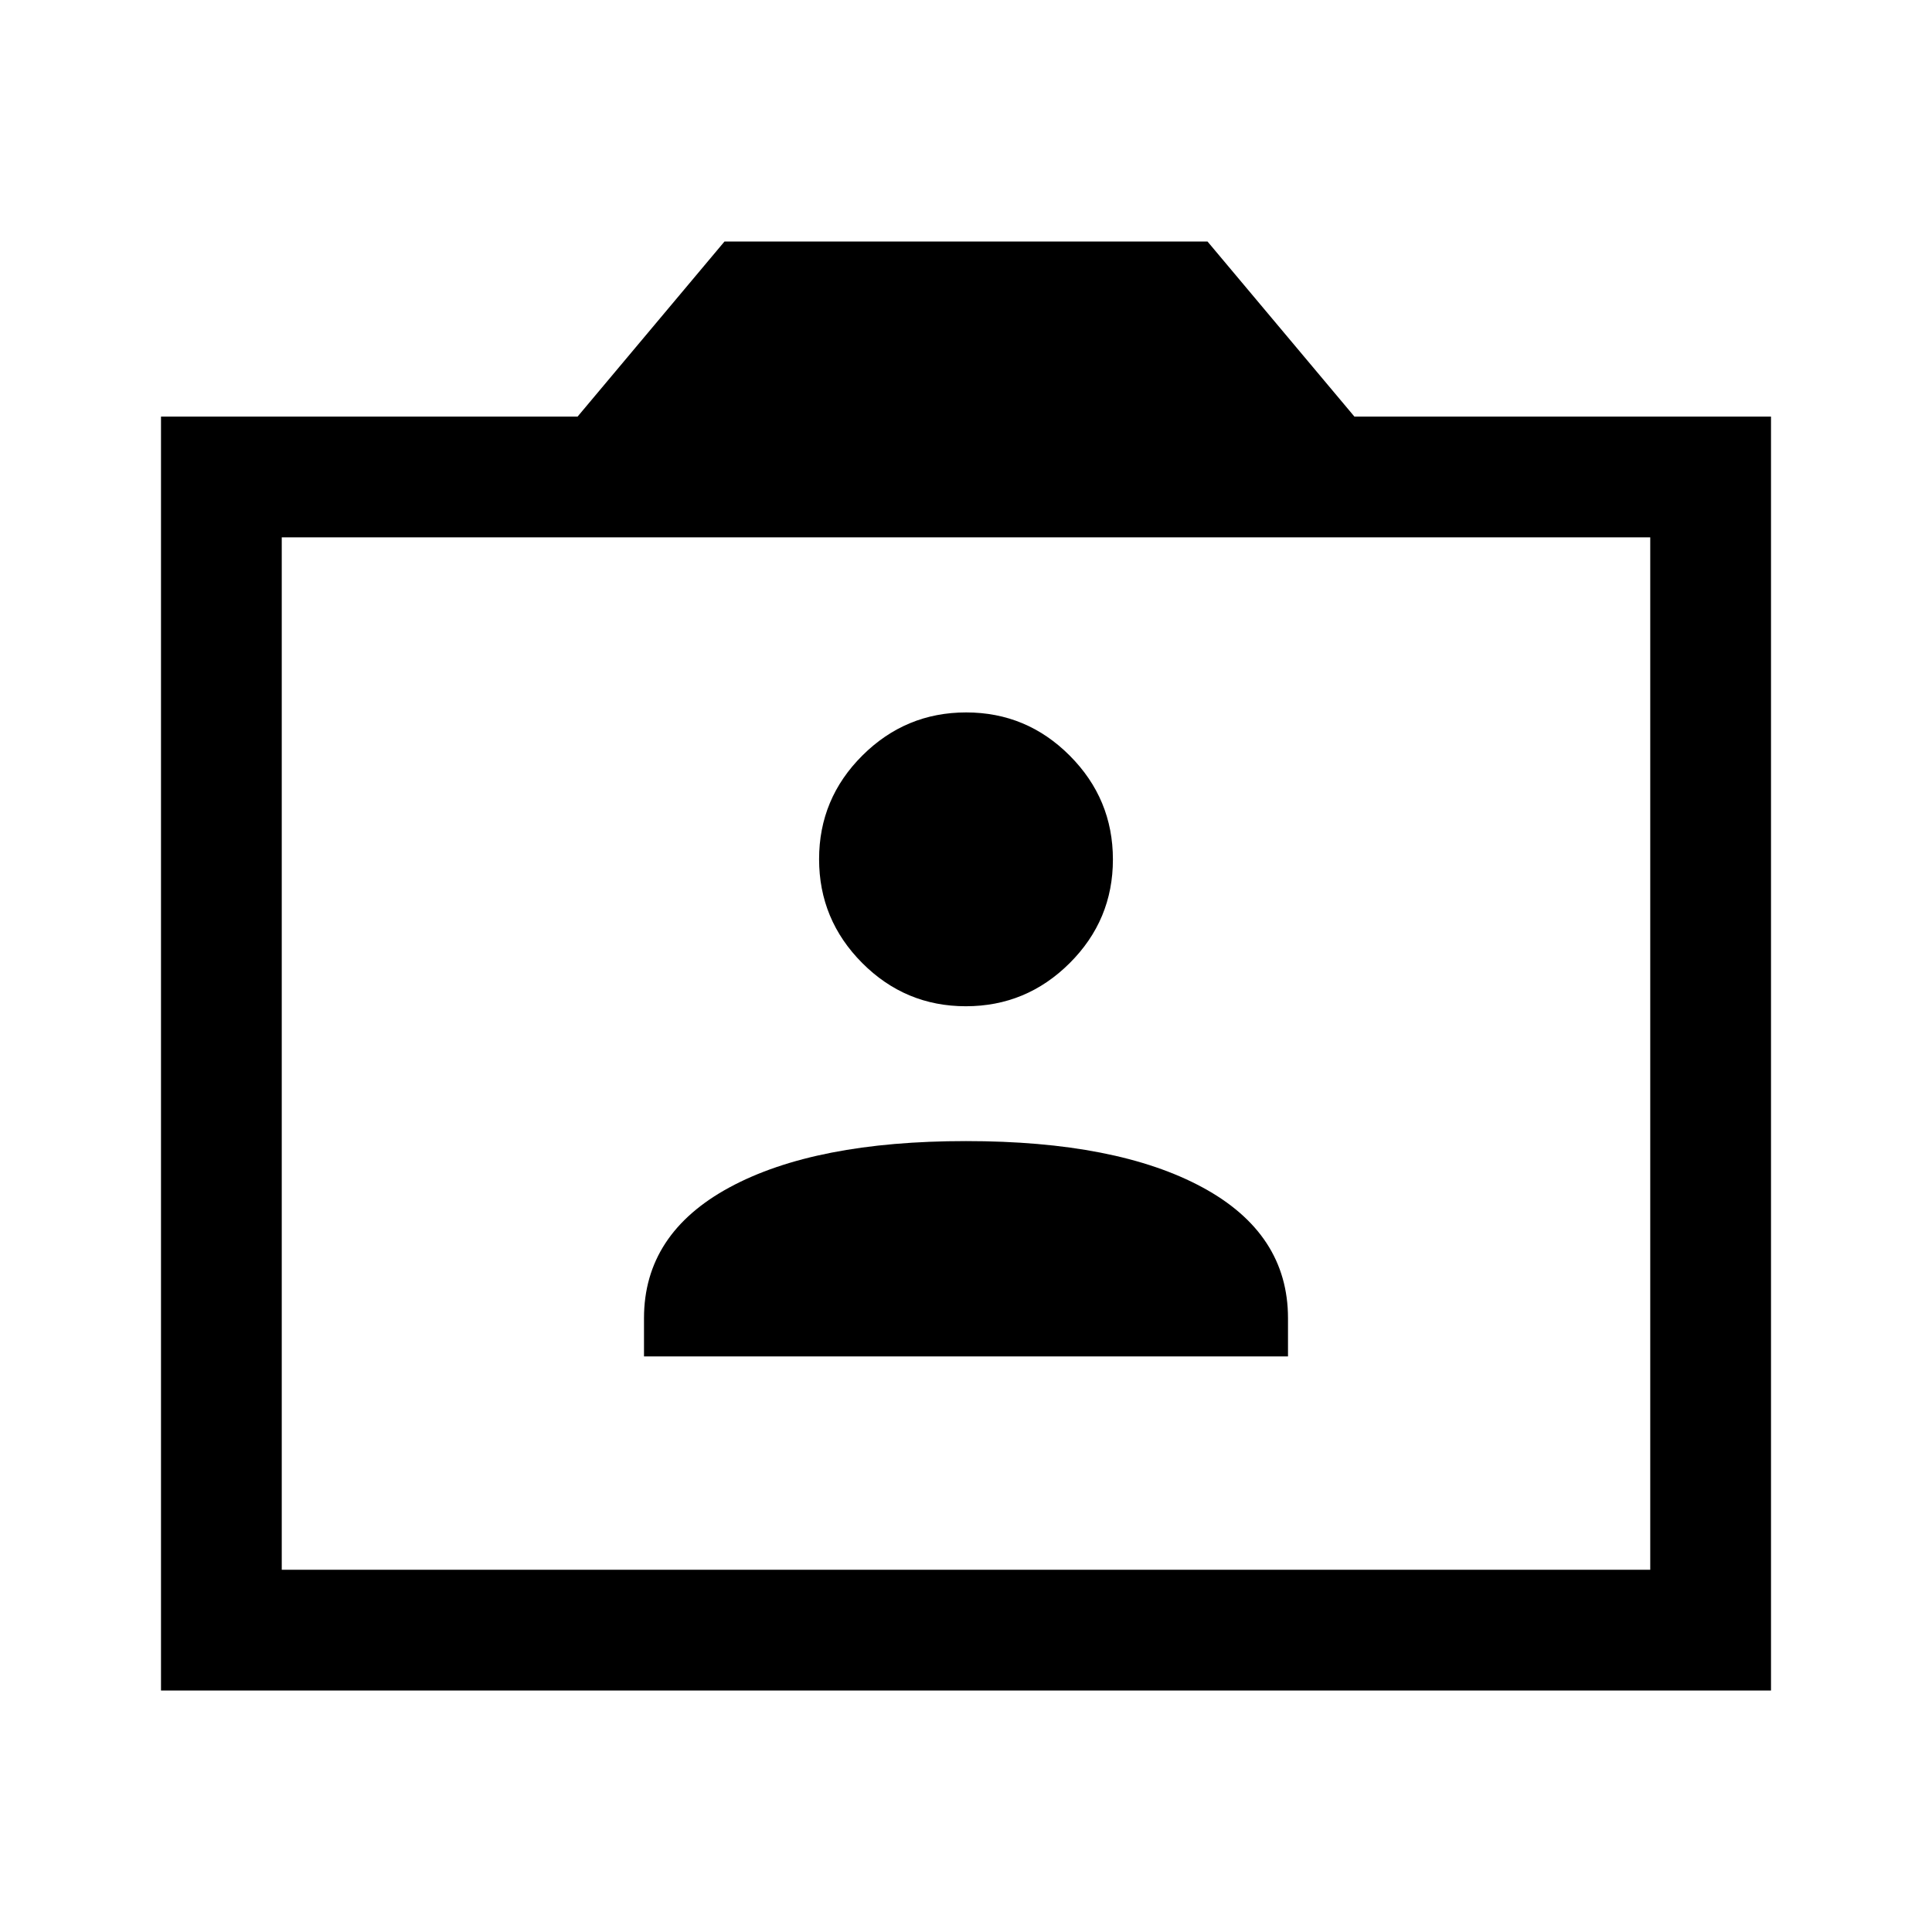 <svg xmlns="http://www.w3.org/2000/svg" width="48" height="48" viewBox="0 -960 960 960"><path d="M320-286h320v-19q0-42-42.5-65T480-393q-75 0-117.5 23T320-305v19Zm159.92-174q30.08 0 51.58-21.42 21.5-21.421 21.5-51.5 0-30.08-21.42-51.58-21.421-21.5-51.5-21.5-30.08 0-51.58 21.42-21.5 21.421-21.5 51.5 0 30.08 21.42 51.58 21.421 21.5 51.5 21.5ZM80-120v-633h207l73-87h240l73 87h207v633H80Zm60-60h680v-513H140v513Zm340-257Z"/></svg>